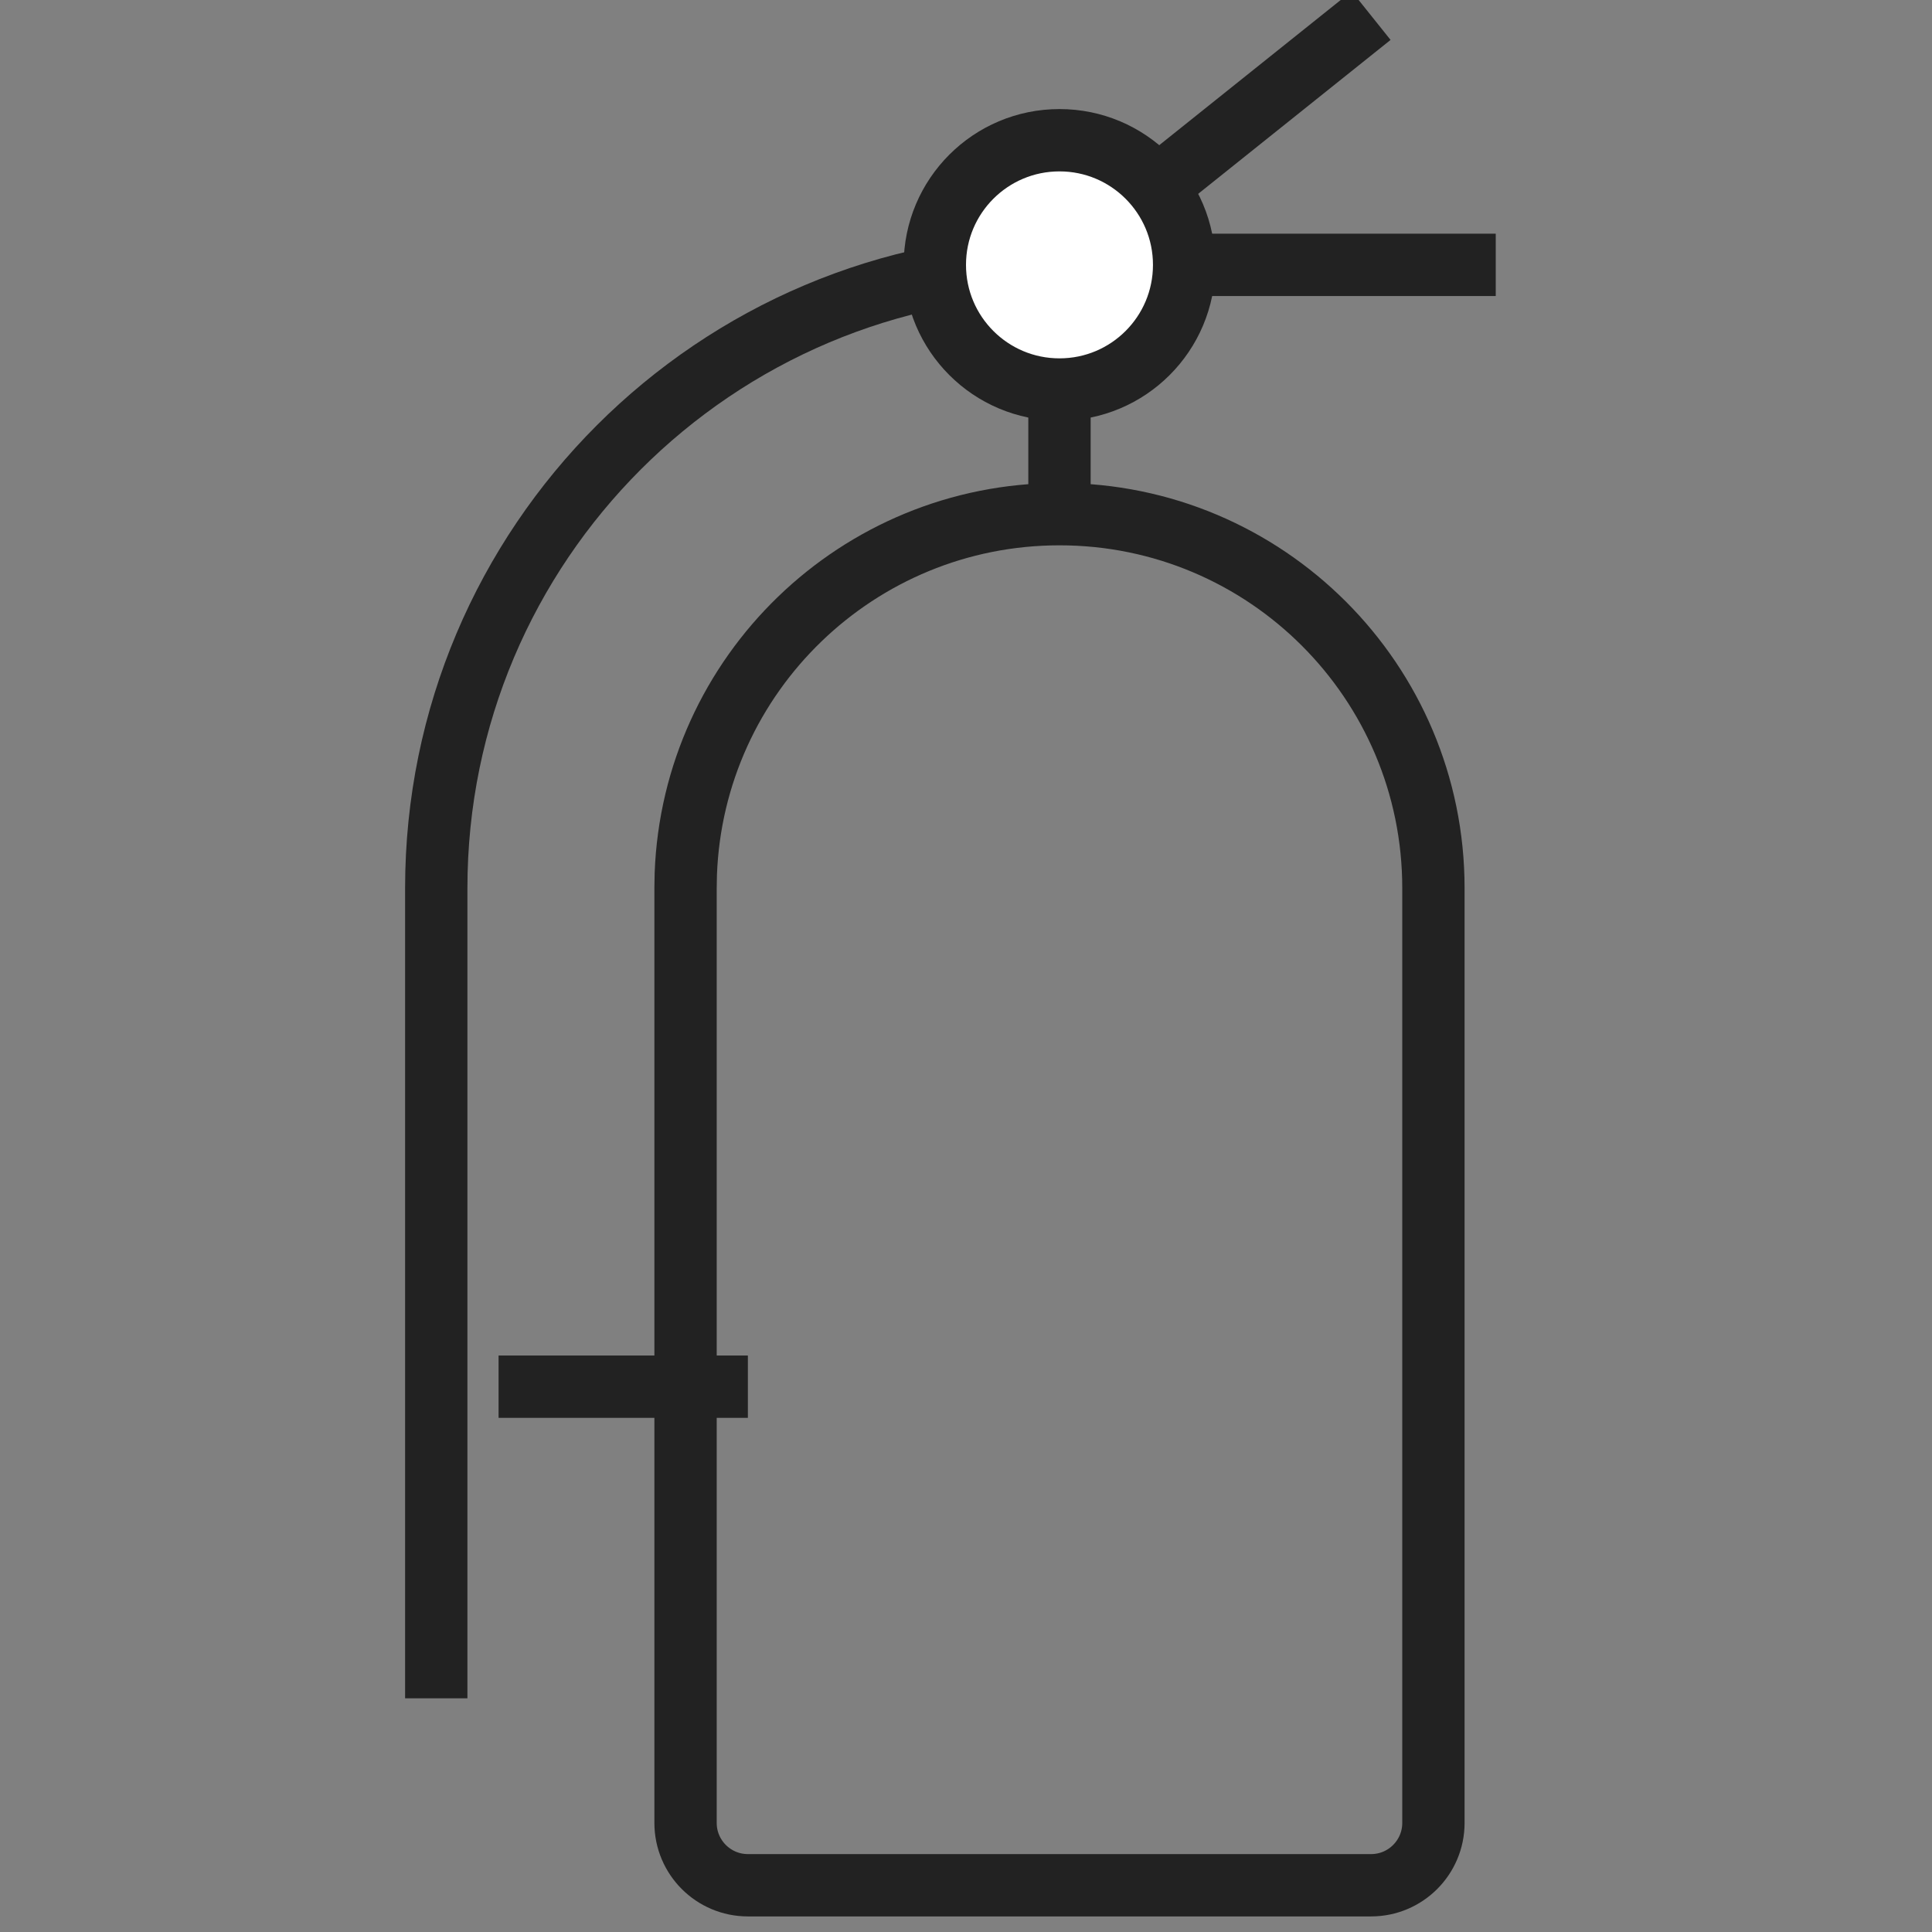 <?xml version="1.0" encoding="utf-8"?><!-- Uploaded to: SVG Repo, www.svgrepo.com, Generator: SVG Repo Mixer Tools -->
<svg width="28px" height="28px" viewBox="7 7 31 31" fill="none" xmlns="http://www.w3.org/2000/svg">
<rect x="7" y="7" width="31" height="31" fill="#808080" stroke="none"/>
<path d="M24 15.25C27.314 15.25 30 17.936 30 21.25V36.25C30 36.802 29.552 37.25 29 37.25H19C18.448 37.25 18 36.802 18 36.25V21.25L18.004 21.025C18.122 17.816 20.762 15.25 24 15.25Z" stroke="#222222" strokeWidth="2"/>
<path d="M15 29.25H19H15Z" stroke="#222222" strokeWidth="2"/>
<path d="M24 11.25V15.25V11.25Z" stroke="#222222" strokeWidth="2"/>
<path d="M31 11.25H24C18.477 11.25 14 15.727 14 21.25V34.25" stroke="#222222" strokeWidth="2"/>
<path d="M24 11.25L29 7.25L24 11.25Z" stroke="#222222" strokeWidth="2"/>
<path d="M24 13.25C25.105 13.25 26 12.355 26 11.25C26 10.145 25.105 9.25 24 9.25C22.895 9.25 22 10.145 22 11.25C22 12.355 22.895 13.25 24 13.25Z" fill="white"/>
<path d="M24 13.25C25.105 13.25 26 12.355 26 11.25C26 10.145 25.105 9.25 24 9.25C22.895 9.25 22 10.145 22 11.25C22 12.355 22.895 13.25 24 13.25Z" stroke="#222222" strokeWidth="2"/>
</svg>